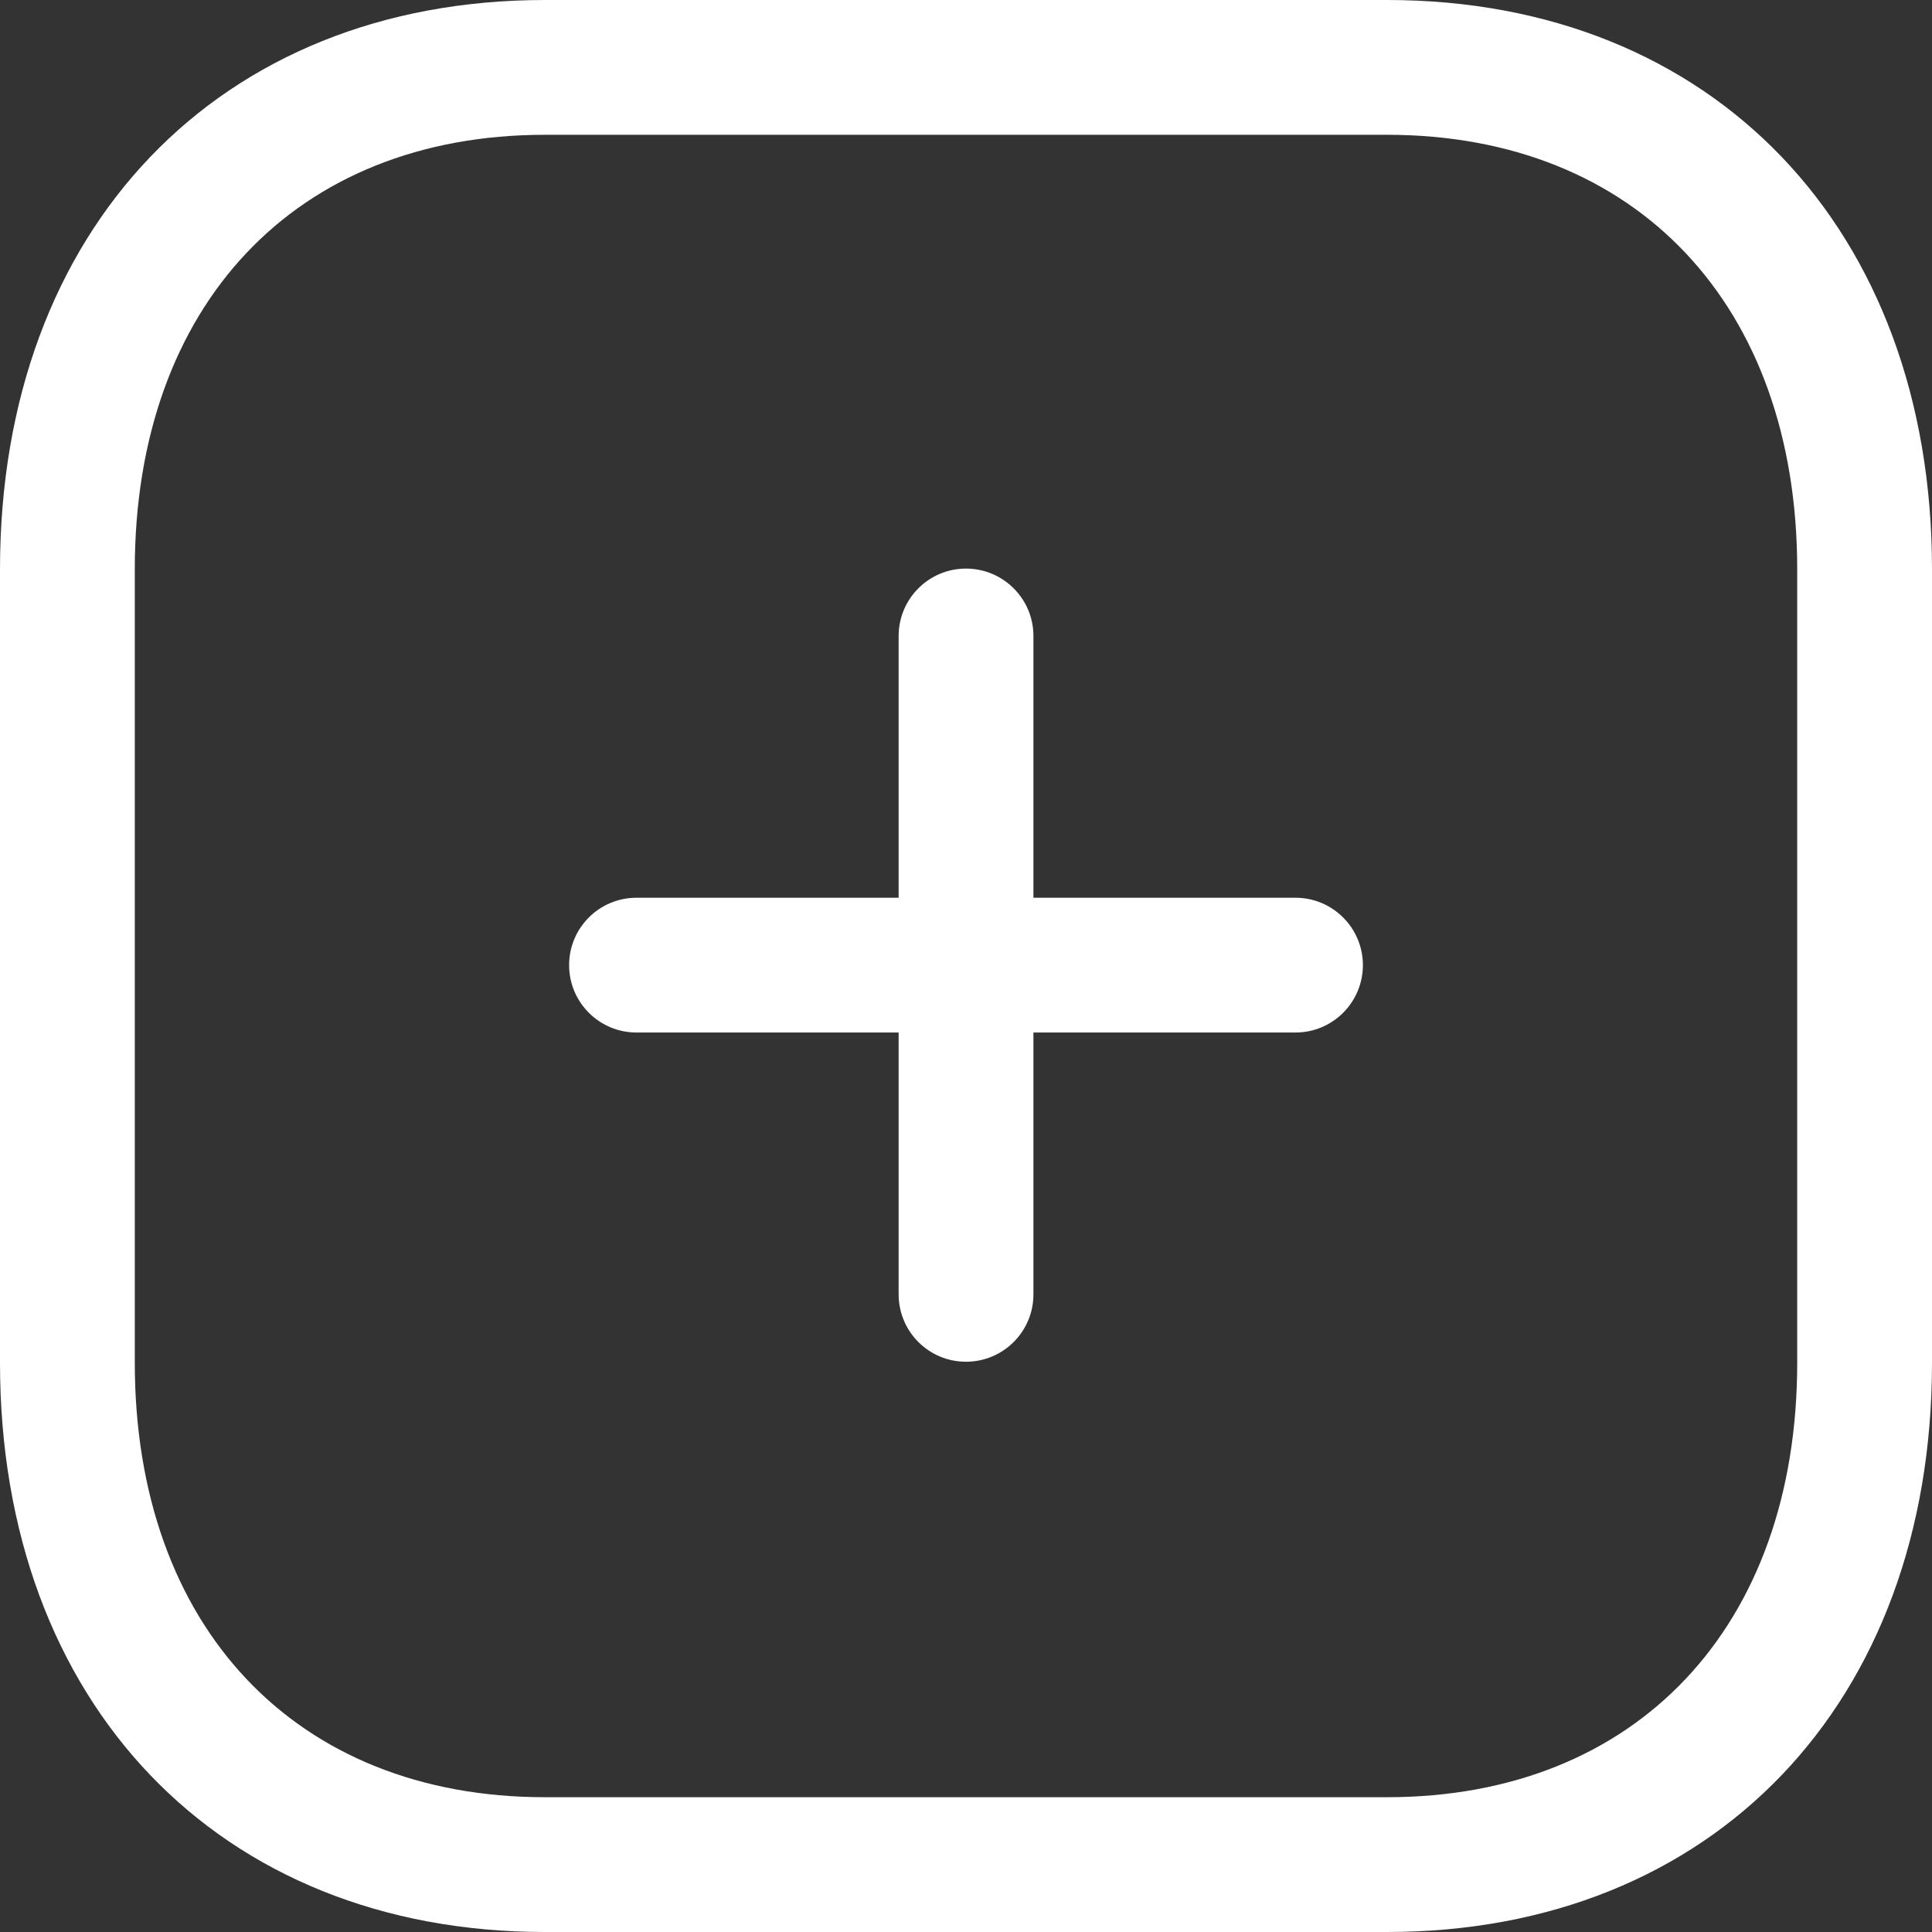 <svg width="30" height="30" viewBox="0 0 30 30" fill="none" xmlns="http://www.w3.org/2000/svg">
<rect x="0" y="0" width="30" height="30" fill="#333333" stroke="none"/>
<path fill-rule="evenodd" clip-rule="evenodd" d="M21.539 0C26.599 0 30 3.553 30 8.84V21.16C30 26.447 26.599 30 21.539 30H8.461C3.4 30 0 26.447 0 21.16V8.84C0 3.553 3.4 0 8.461 0H21.539ZM21.539 2.093H8.461C4.593 2.093 2.093 4.74 2.093 8.84V21.16C2.093 25.26 4.593 27.907 8.461 27.907H21.539C25.408 27.907 27.907 25.26 27.907 21.16V8.84C27.907 4.74 25.408 2.093 21.539 2.093ZM15 8.829C15.578 8.829 16.047 9.298 16.047 9.875V13.94L20.116 13.94C20.694 13.94 21.163 14.409 21.163 14.986C21.163 15.564 20.694 16.033 20.116 16.033L16.047 16.033V20.099C16.047 20.677 15.578 21.145 15 21.145C14.422 21.145 13.954 20.677 13.954 20.099V16.033L9.884 16.033C9.305 16.033 8.837 15.564 8.837 14.986C8.837 14.409 9.305 13.94 9.884 13.94L13.954 13.94V9.875C13.954 9.298 14.422 8.829 15 8.829Z" fill="white"/>
</svg>
